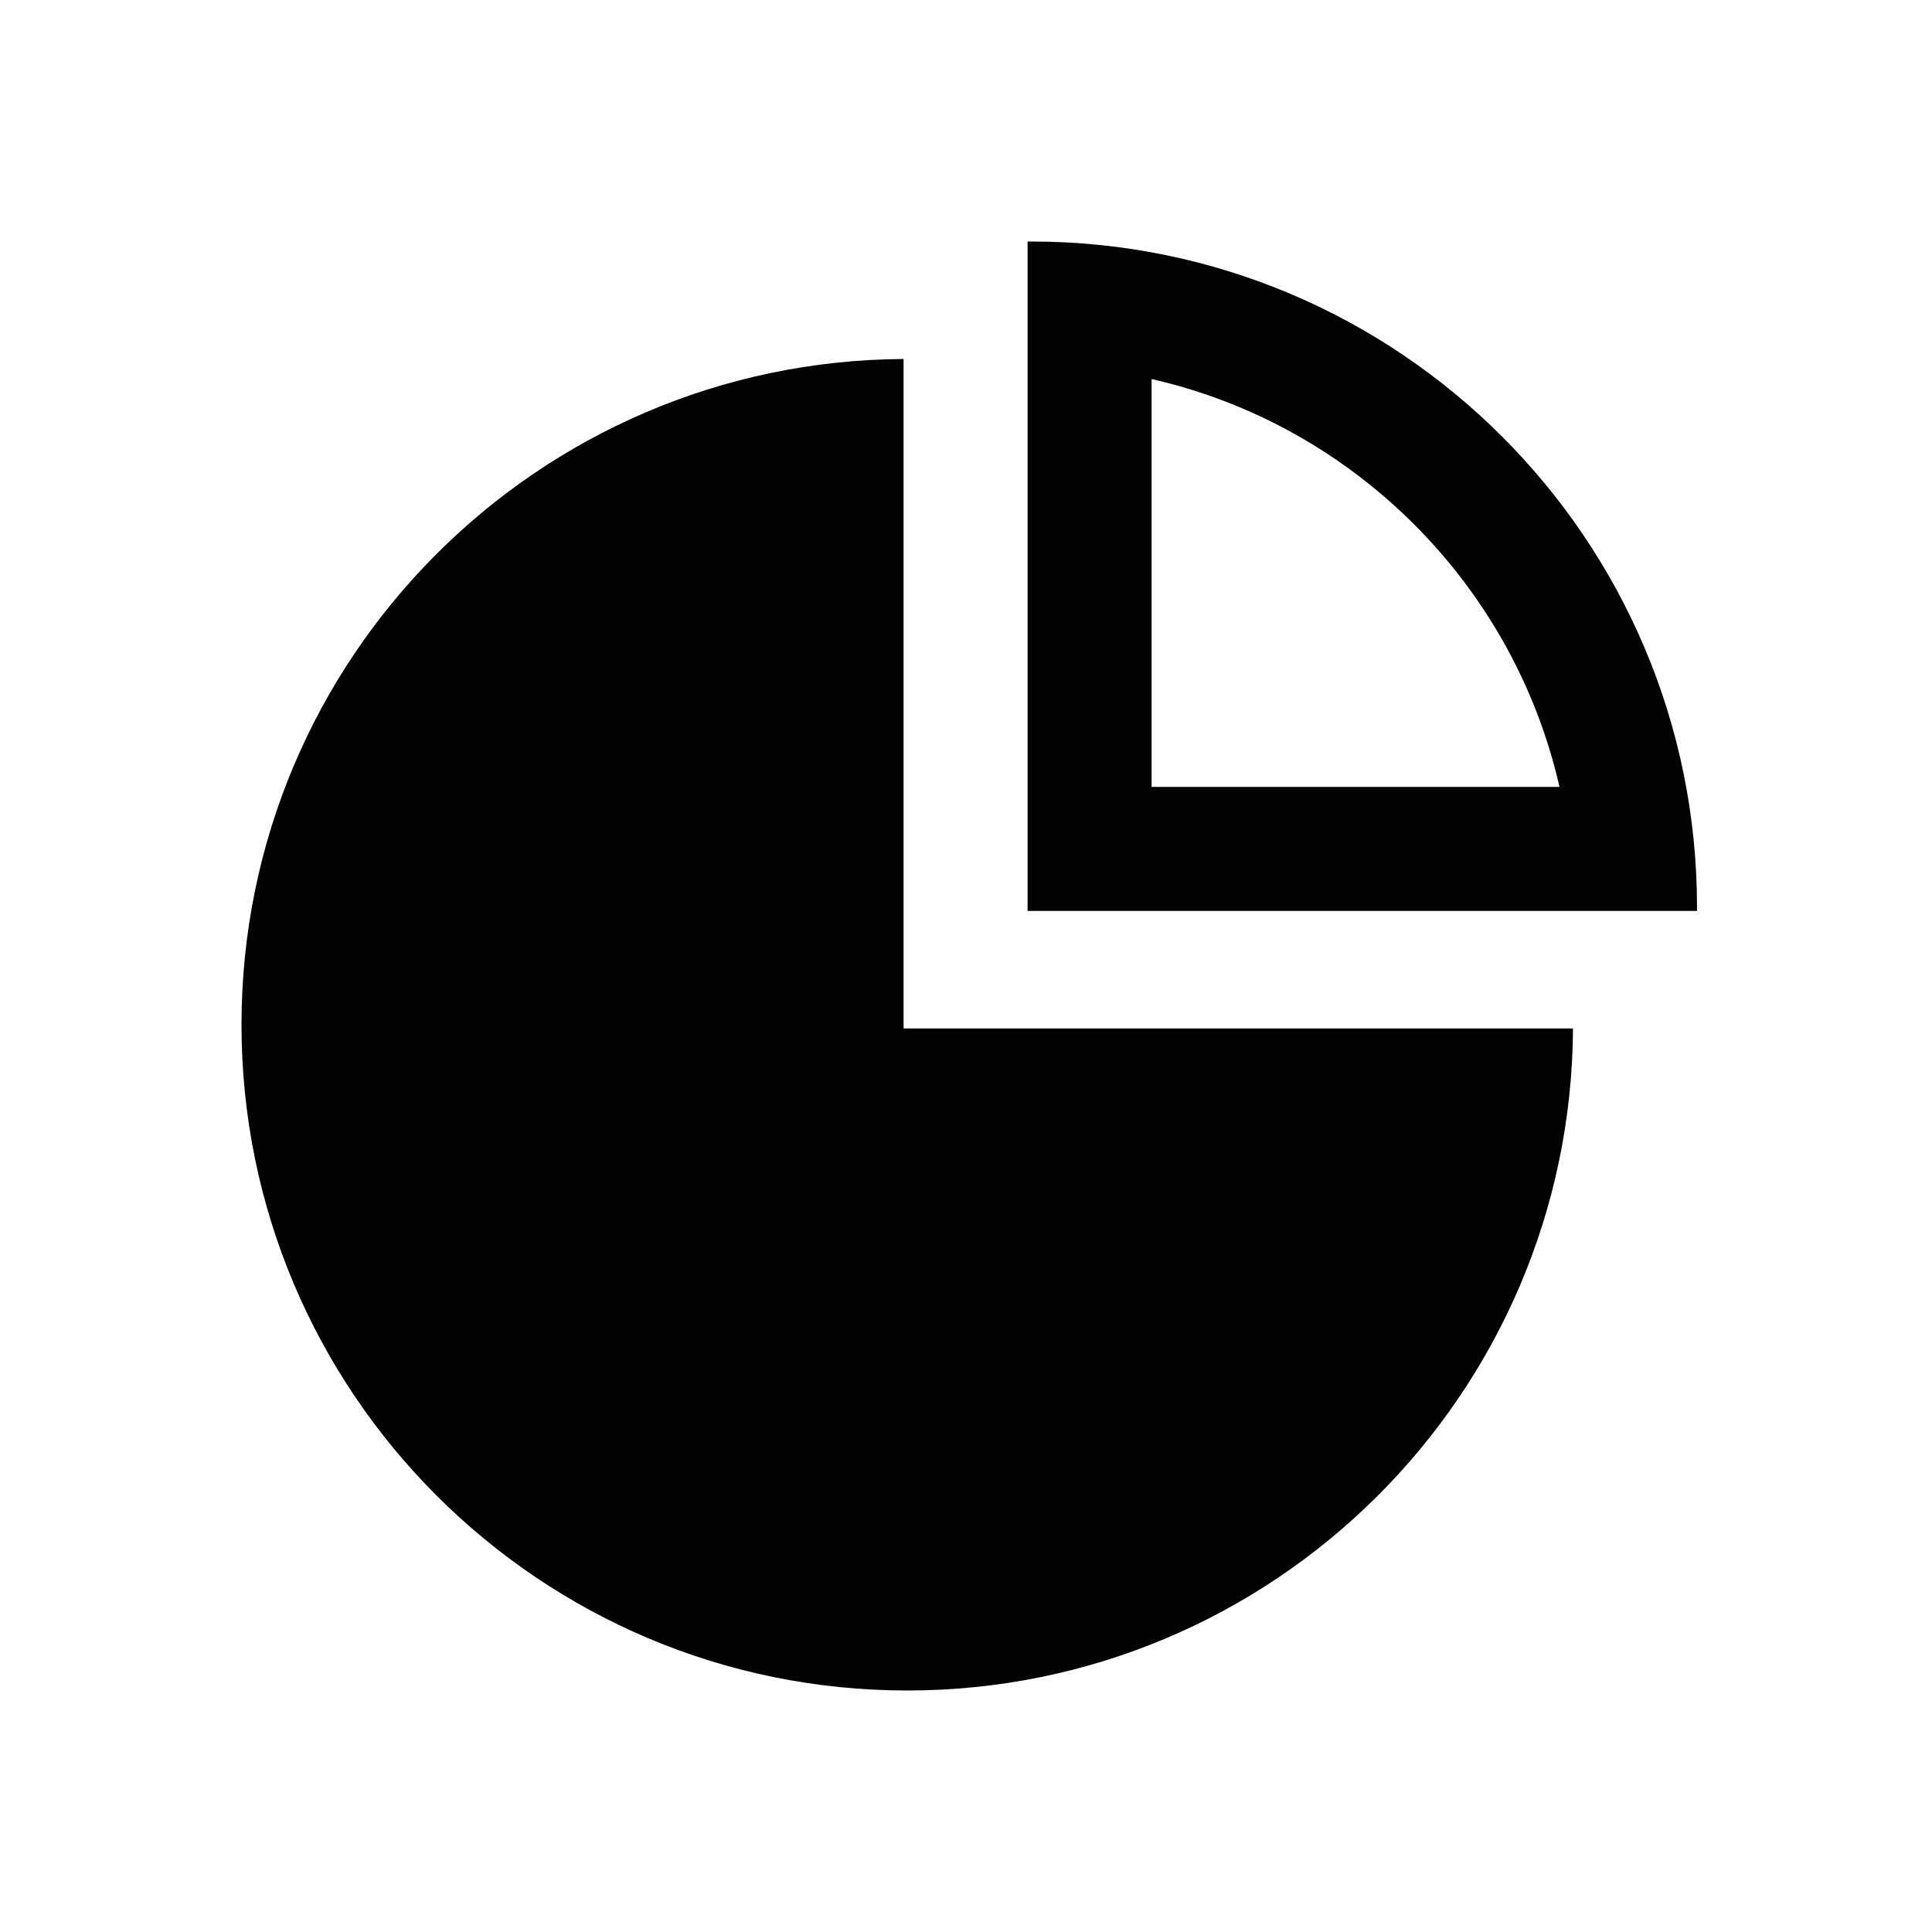 <svg width="16" height="16" viewBox="0 0 16 16" fill="none" xmlns="http://www.w3.org/2000/svg">
<path d="M2 8.486C2 5.452 4.452 2.99 7.483 2.973V8.517H13.027C13.01 11.548 10.548 14 7.513 14C4.468 14 2 11.531 2 8.486ZM14.054 7.544H8.51V2C8.52 2 8.53 2 8.54 2C11.585 2 14.054 4.468 14.054 7.513C14.054 7.524 14.054 7.534 14.054 7.544ZM12.915 6.517C12.534 4.842 11.212 3.52 9.537 3.139V6.517H12.915Z" fill="#020202"/>
</svg>
